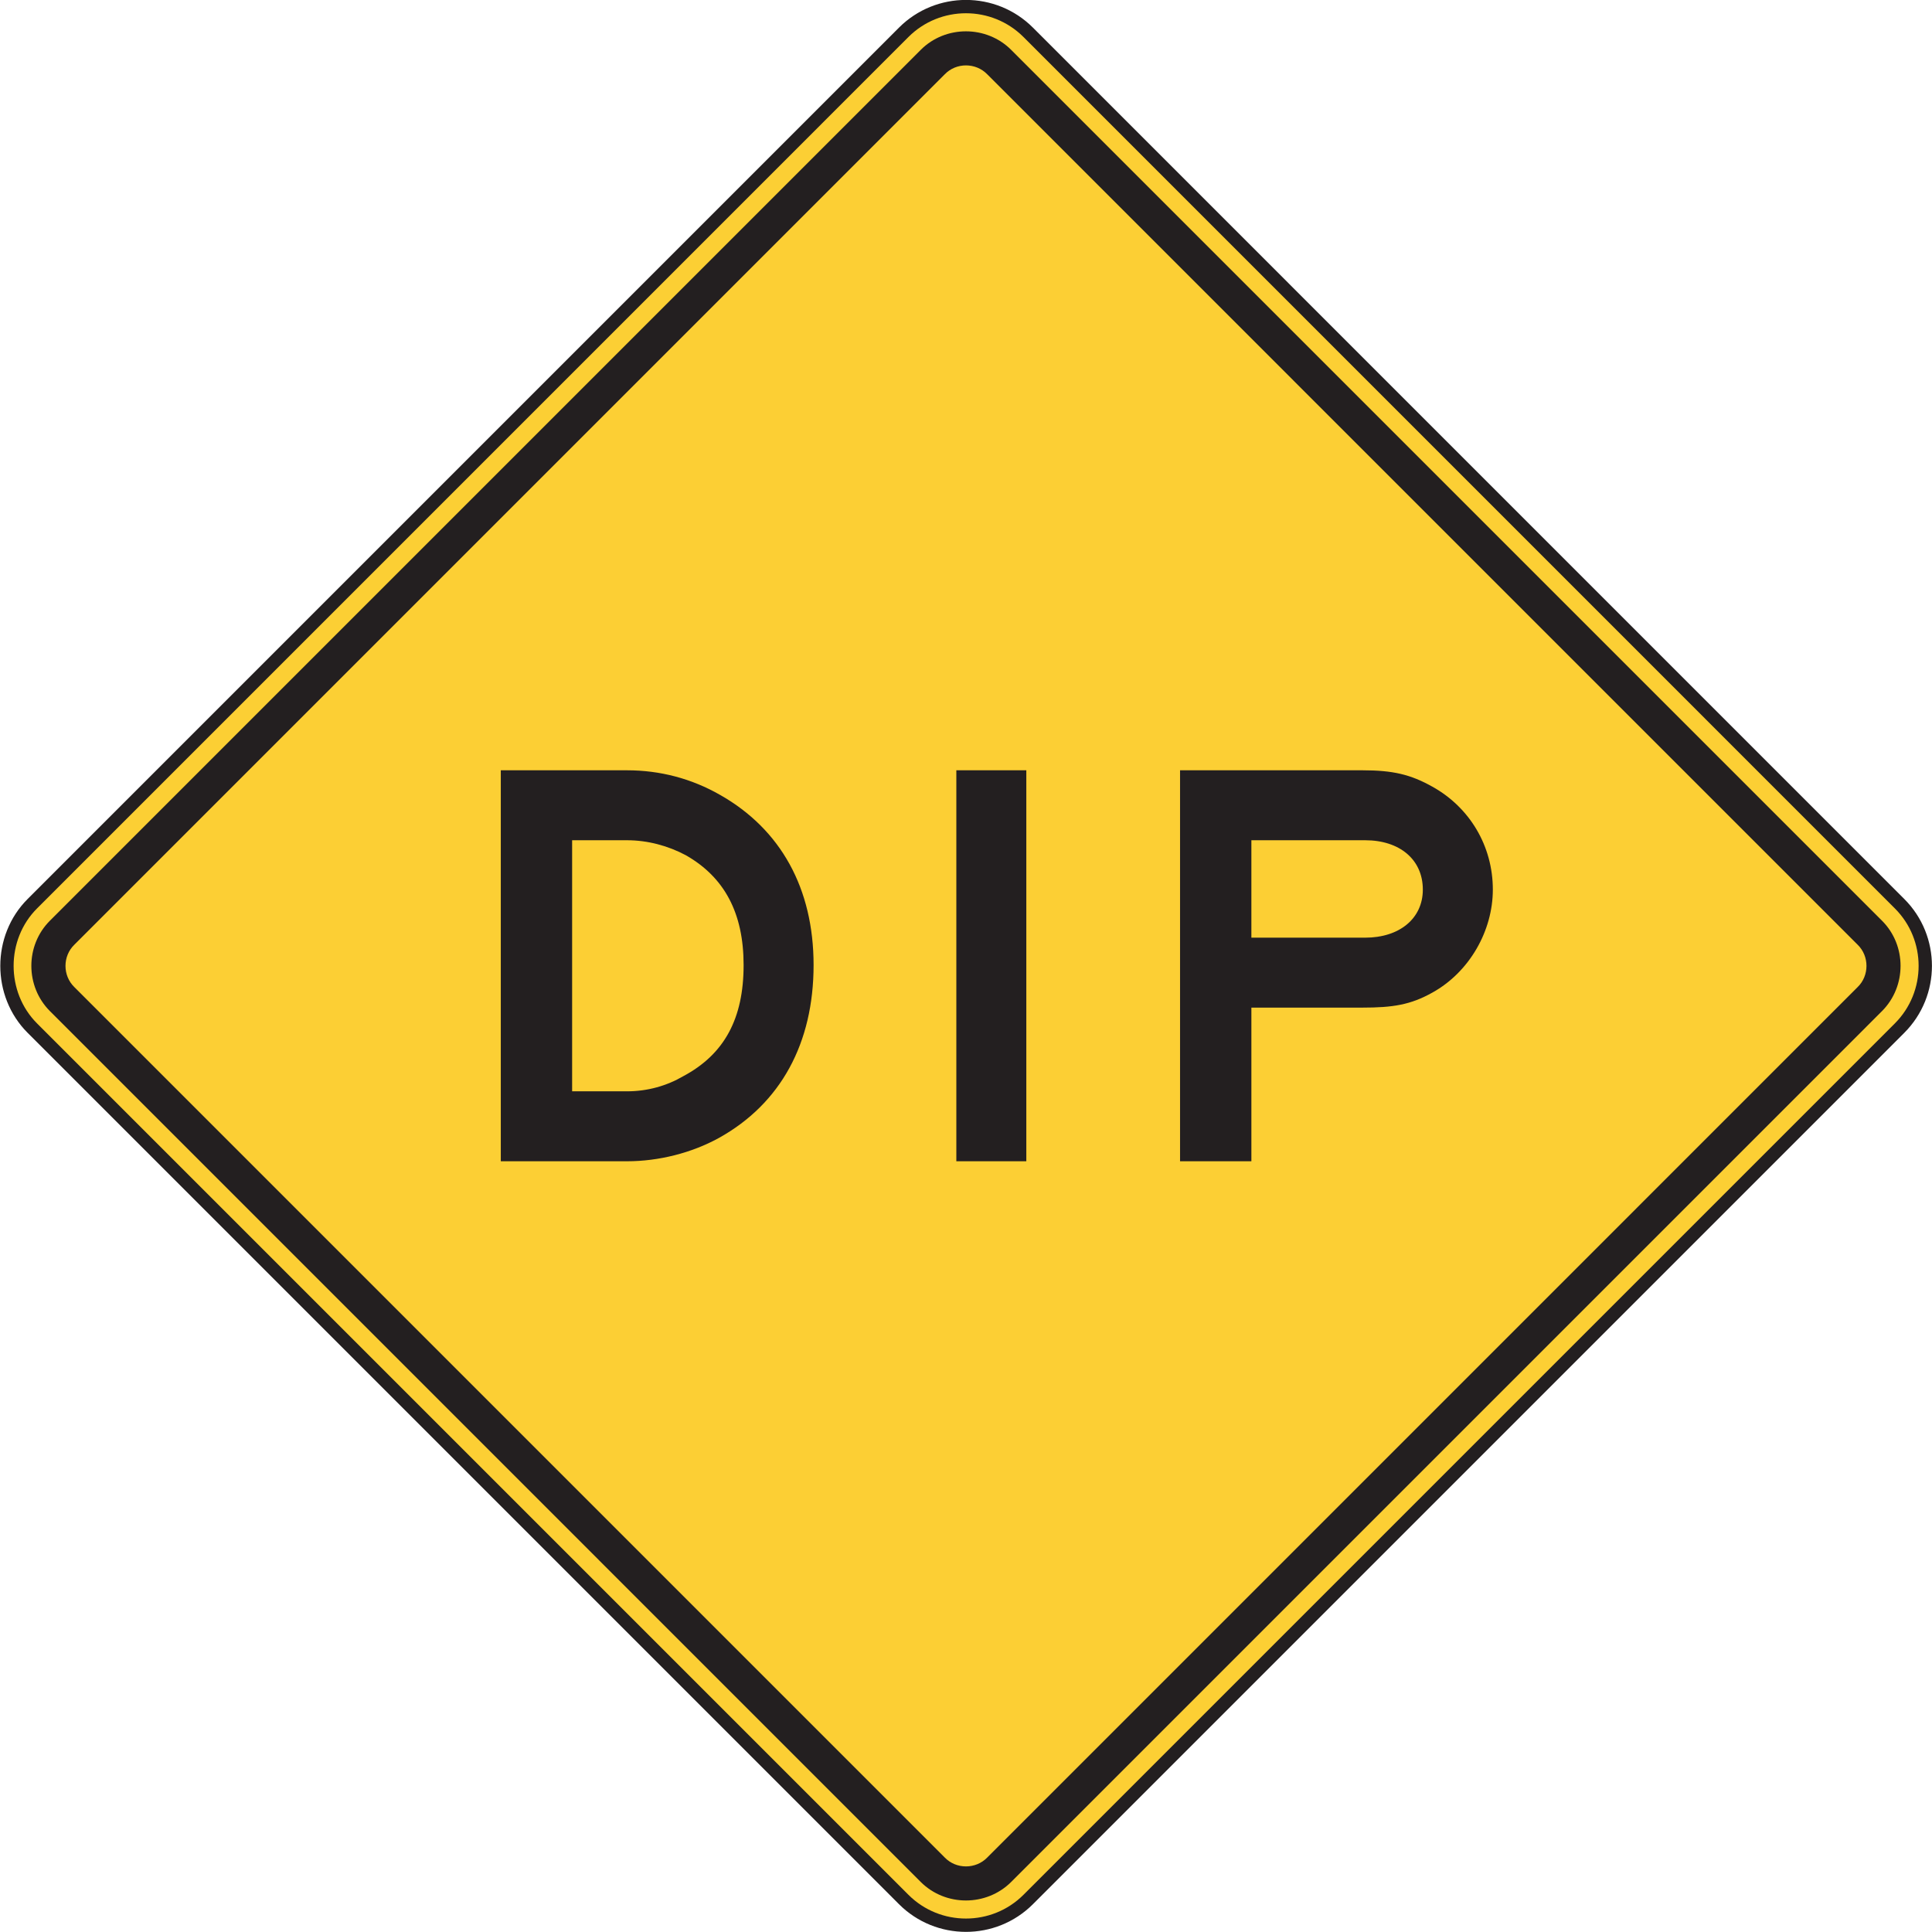 <?xml version="1.0" encoding="UTF-8" standalone="no"?>
<!-- Created with Inkscape (http://www.inkscape.org/) -->

<svg
   xmlns:dc="http://purl.org/dc/elements/1.1/"
   xmlns:cc="http://creativecommons.org/ns#"
   xmlns:rdf="http://www.w3.org/1999/02/22-rdf-syntax-ns#"
   xmlns:svg="http://www.w3.org/2000/svg"
   xmlns="http://www.w3.org/2000/svg"
   xmlns:sodipodi="http://sodipodi.sourceforge.net/DTD/sodipodi-0.dtd"
   xmlns:inkscape="http://www.inkscape.org/namespaces/inkscape"
   width="90.627"
   height="90.633"
   id="svg7470"
   version="1.1"
   inkscape:version="0.48.2 r9819"
   sodipodi:docname="New document 58">
  <defs
     id="defs7472">
    <clipPath
       clipPathUnits="userSpaceOnUse"
       id="clipPath4579">
      <path
         inkscape:connector-curvature="0"
         d="m 63.125,37.195 512.875,0 0,702.805 -512.875,0 0,-702.805 z"
         id="path4581" />
    </clipPath>
  </defs>
  <sodipodi:namedview
     id="base"
     pagecolor="#ffffff"
     bordercolor="#666666"
     borderopacity="1.0"
     inkscape:pageopacity="0.0"
     inkscape:pageshadow="2"
     inkscape:zoom="0.35"
     inkscape:cx="11.74829"
     inkscape:cy="28.181209"
     inkscape:document-units="px"
     inkscape:current-layer="layer1"
     showgrid="false"
     fit-margin-top="0"
     fit-margin-left="0"
     fit-margin-right="0"
     fit-margin-bottom="0"
     inkscape:window-width="469"
     inkscape:window-height="425"
     inkscape:window-x="1616"
     inkscape:window-y="250"
     inkscape:window-maximized="0" />
  <g
     inkscape:label="Layer 1"
     inkscape:groupmode="layer"
     id="layer1"
     transform="translate(-363.252,-469.911)">
    <g
       transform="matrix(1.25,0,0,-1.25,170.456,954.728)"
       id="g4575">
      <g
         id="g4577"
         clip-path="url(#clipPath4579)">
        <g
           id="g4583"
           transform="translate(155.451,353.941)">
          <path
             inkscape:connector-curvature="0"
             d="m 0,0 32.699,32.7 c 1.287,1.287 3.385,1.287 4.672,0 L 70.07,0 c 1.287,-1.285 1.287,-3.382 0,-4.67 L 37.371,-37.369 c -1.287,-1.287 -3.385,-1.287 -4.672,0 L 0,-4.67 C -1.27,-3.4 -1.271,-1.269 0,0"
             style="fill:#fccf34;fill-opacity:1;fill-rule:nonzero;stroke:#231f20;stroke-width:0.5;stroke-linecap:butt;stroke-linejoin:miter;stroke-miterlimit:4;stroke-opacity:1;stroke-dasharray:none"
             id="path4585" />
        </g>
        <g
           id="g4587"
           transform="translate(156.108,353.301)">
          <path
             inkscape:connector-curvature="0"
             d="m 0,0 32.683,32.683 c 0.927,0.926 2.463,0.924 3.39,0 L 68.756,0 c 0.928,-0.928 0.924,-2.461 0,-3.389 L 36.073,-36.073 c -0.929,-0.923 -2.461,-0.925 -3.39,0 L 0,-3.389 C -0.924,-2.461 -0.928,-0.928 0,0"
             style="fill:#231f20;fill-opacity:1;fill-rule:evenodd;stroke:none"
             id="path4589" />
        </g>
        <g
           id="g4591"
           transform="translate(157.029,352.404)">
          <path
             inkscape:connector-curvature="0"
             d="m 0,0 32.66,32.66 c 0.431,0.448 1.165,0.446 1.597,0 L 66.916,0 c 0.446,-0.429 0.446,-1.166 0,-1.595 L 34.257,-34.256 c -0.431,-0.445 -1.167,-0.447 -1.597,0 L 0,-1.595 C -0.446,-1.164 -0.446,-0.429 0,0"
             style="fill:#fccf34;fill-opacity:1;fill-rule:evenodd;stroke:none"
             id="path4593" />
        </g>
        <g
           id="g4595"
           transform="translate(207.631,354.469)">
          <path
             inkscape:connector-curvature="0"
             d="m 0,0 c 0,-1.082 -0.875,-1.803 -2.162,-1.803 l -4.272,0 0,3.656 4.272,0 C -0.875,1.853 0,1.133 0,0 m 2.627,0 c 0,1.646 -0.876,3.088 -2.265,3.861 -0.824,0.463 -1.493,0.617 -2.626,0.617 l -6.847,0 0,-14.672 2.677,0 0,5.766 4.17,0 c 1.133,0 1.802,0.103 2.626,0.566 C 1.751,-3.09 2.627,-1.545 2.627,0 m -17.507,4.478 -2.626,0 0,-14.672 2.626,0 0,14.672 z m -10.609,-7.31 c 0,-2.008 -0.721,-3.346 -2.265,-4.17 -0.618,-0.36 -1.338,-0.567 -2.111,-0.567 l -2.059,0 0,9.422 2.059,0 c 0.773,0 1.545,-0.207 2.214,-0.566 1.441,-0.824 2.162,-2.162 2.162,-4.119 m 2.626,0 c 0,2.882 -1.236,5.095 -3.501,6.382 -1.081,0.62 -2.265,0.928 -3.501,0.928 l -4.736,0 0,-14.672 4.736,0 c 1.185,0 2.42,0.309 3.449,0.875 2.317,1.287 3.553,3.553 3.553,6.487"
             style="fill:#231f20;fill-opacity:1;fill-rule:evenodd;stroke:none"
             id="path4597" />
        </g>
      </g>
    </g>
  </g>
</svg>
